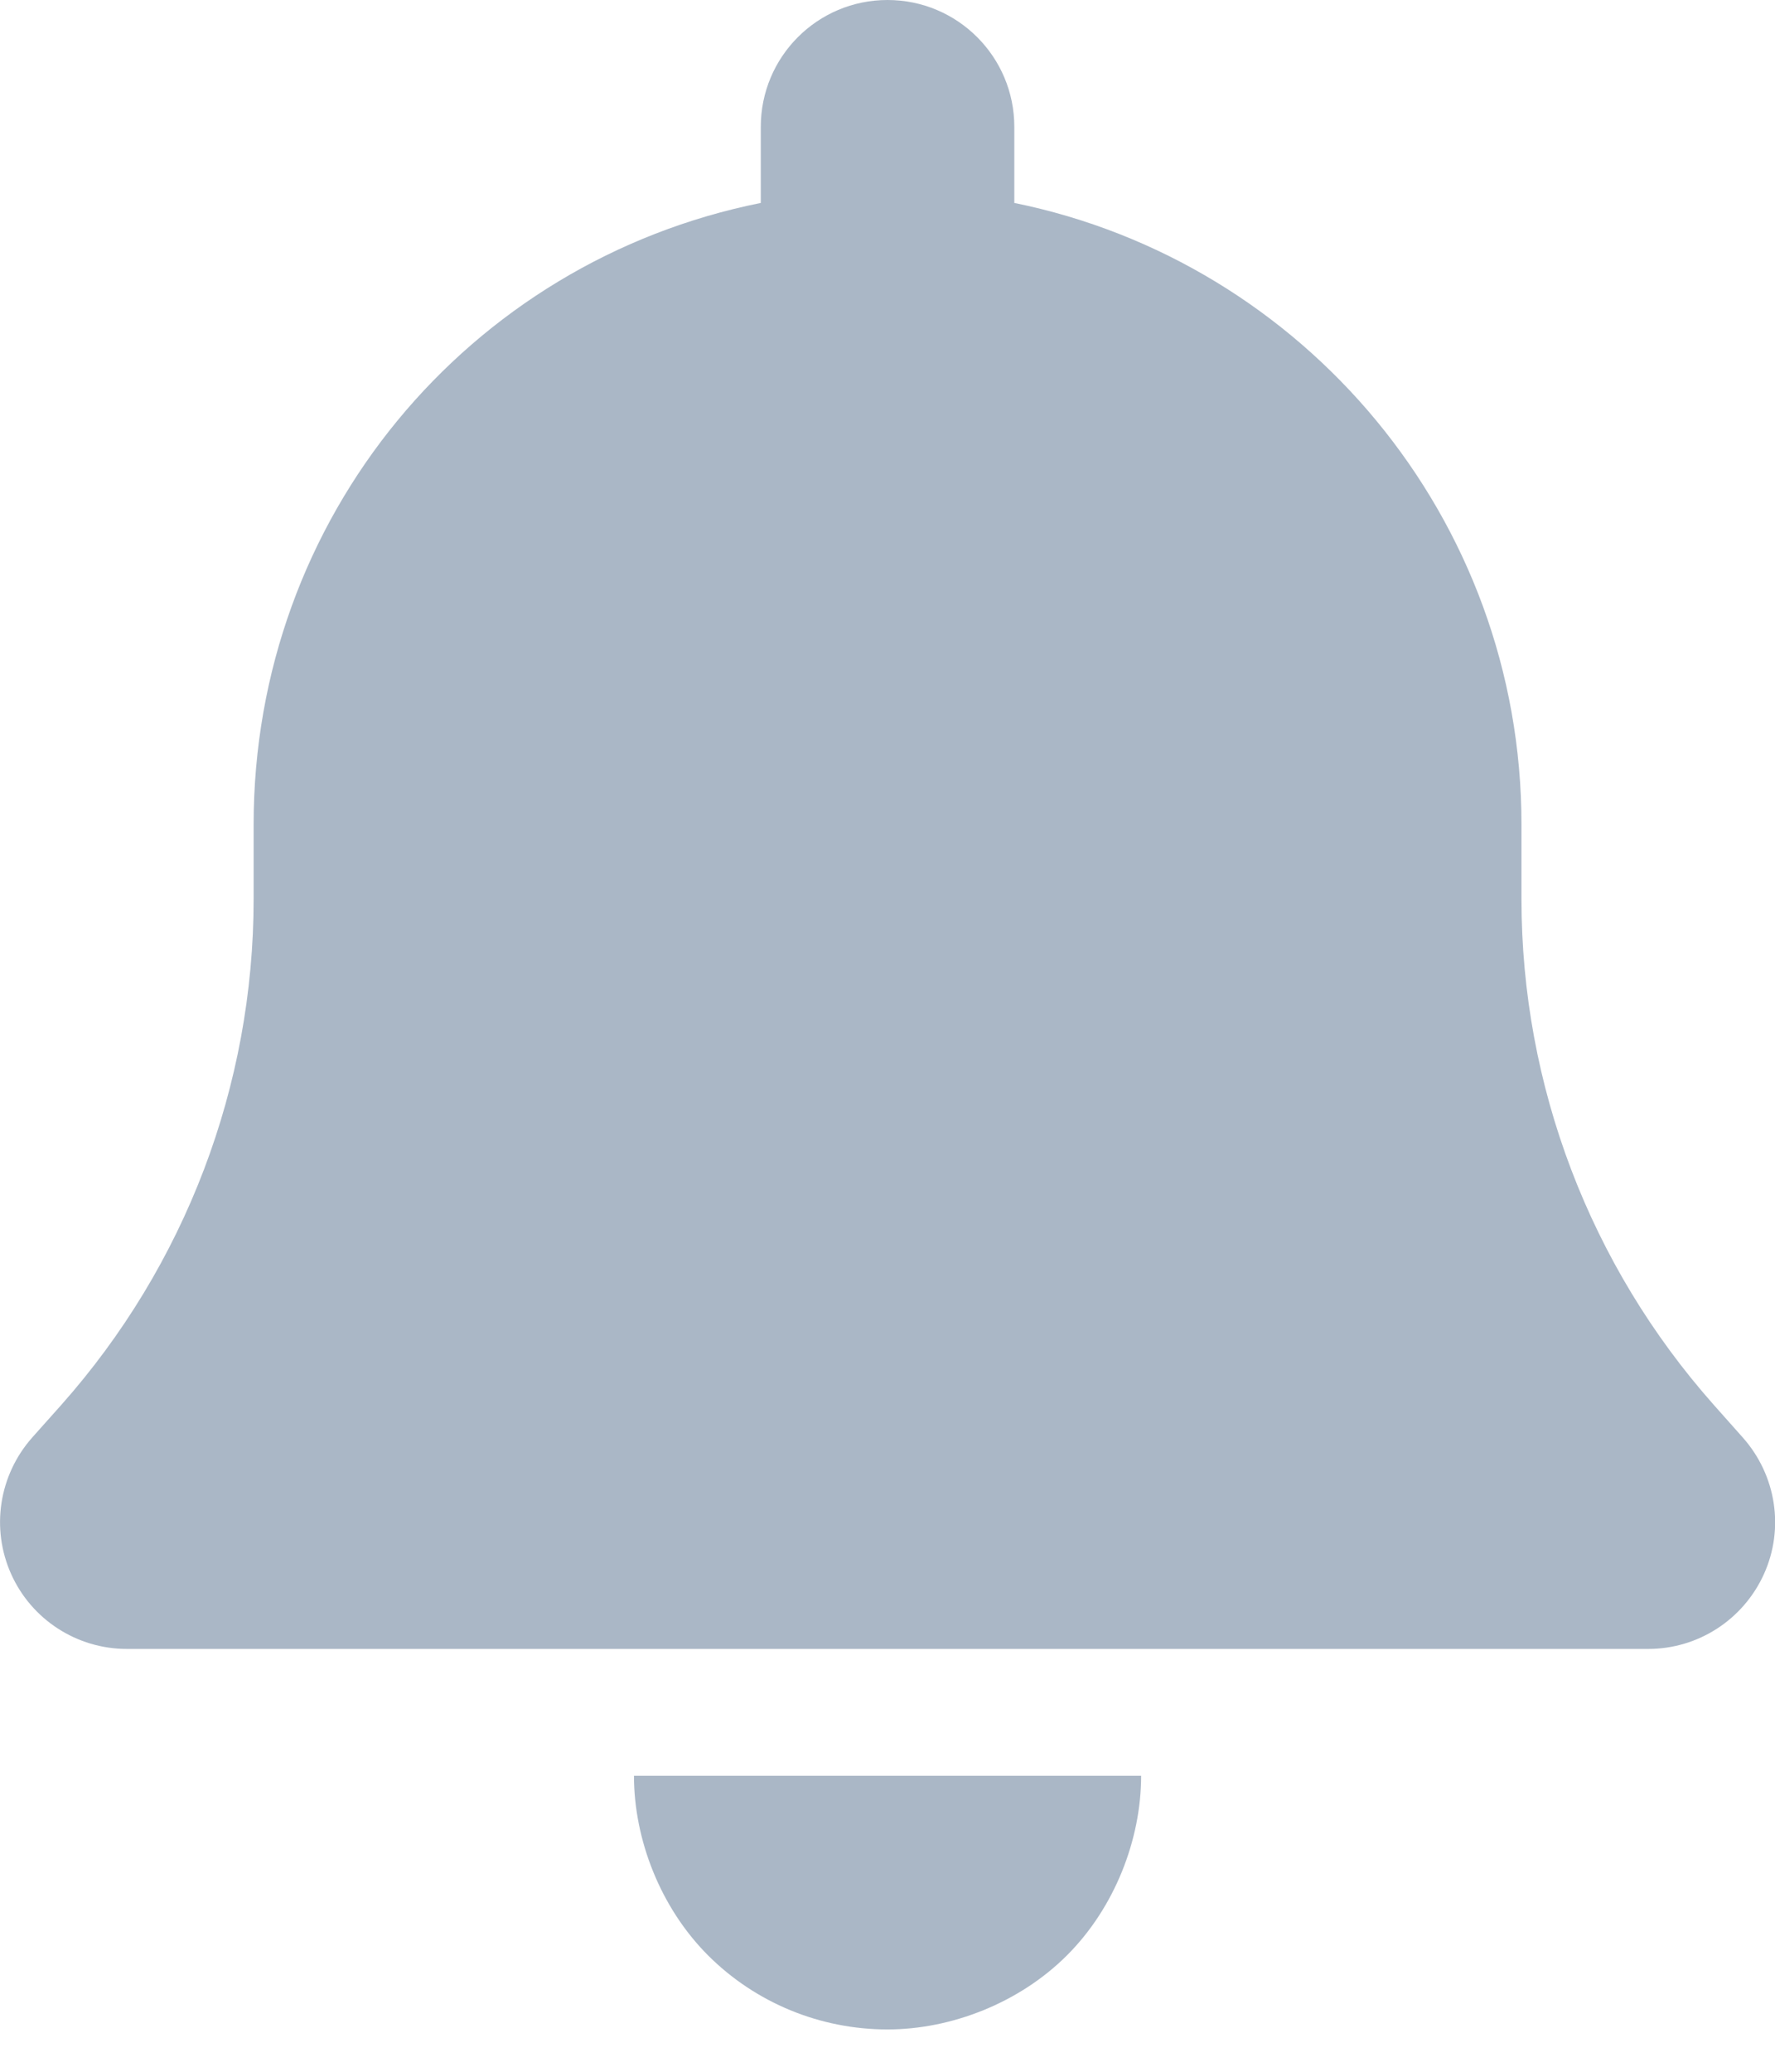<svg width="18" height="21" viewBox="0 0 18 21" fill="none" xmlns="http://www.w3.org/2000/svg">
<path d="M10.286 1.286V2.057C13.219 2.653 15.429 5.247 15.429 8.357V9.113C15.429 11.005 16.124 12.825 17.378 14.239L17.675 14.573C18.012 14.954 18.097 15.493 17.888 15.955C17.679 16.417 17.221 16.714 16.715 16.714H1.286C0.78 16.714 0.32 16.417 0.113 15.955C-0.094 15.493 -0.011 14.954 0.325 14.573L0.623 14.239C1.878 12.825 2.572 11.005 2.572 9.113V8.357C2.572 5.247 4.745 2.653 7.715 2.057V1.286C7.715 0.576 8.289 0 9 0C9.711 0 10.286 0.576 10.286 1.286ZM9 20.571C8.317 20.571 7.662 20.302 7.18 19.82C6.698 19.338 6.429 18.647 6.429 18H11.572C11.572 18.647 11.303 19.338 10.82 19.82C10.338 20.302 9.647 20.571 9 20.571Z" fill="#AAB7C6"/>
</svg>
